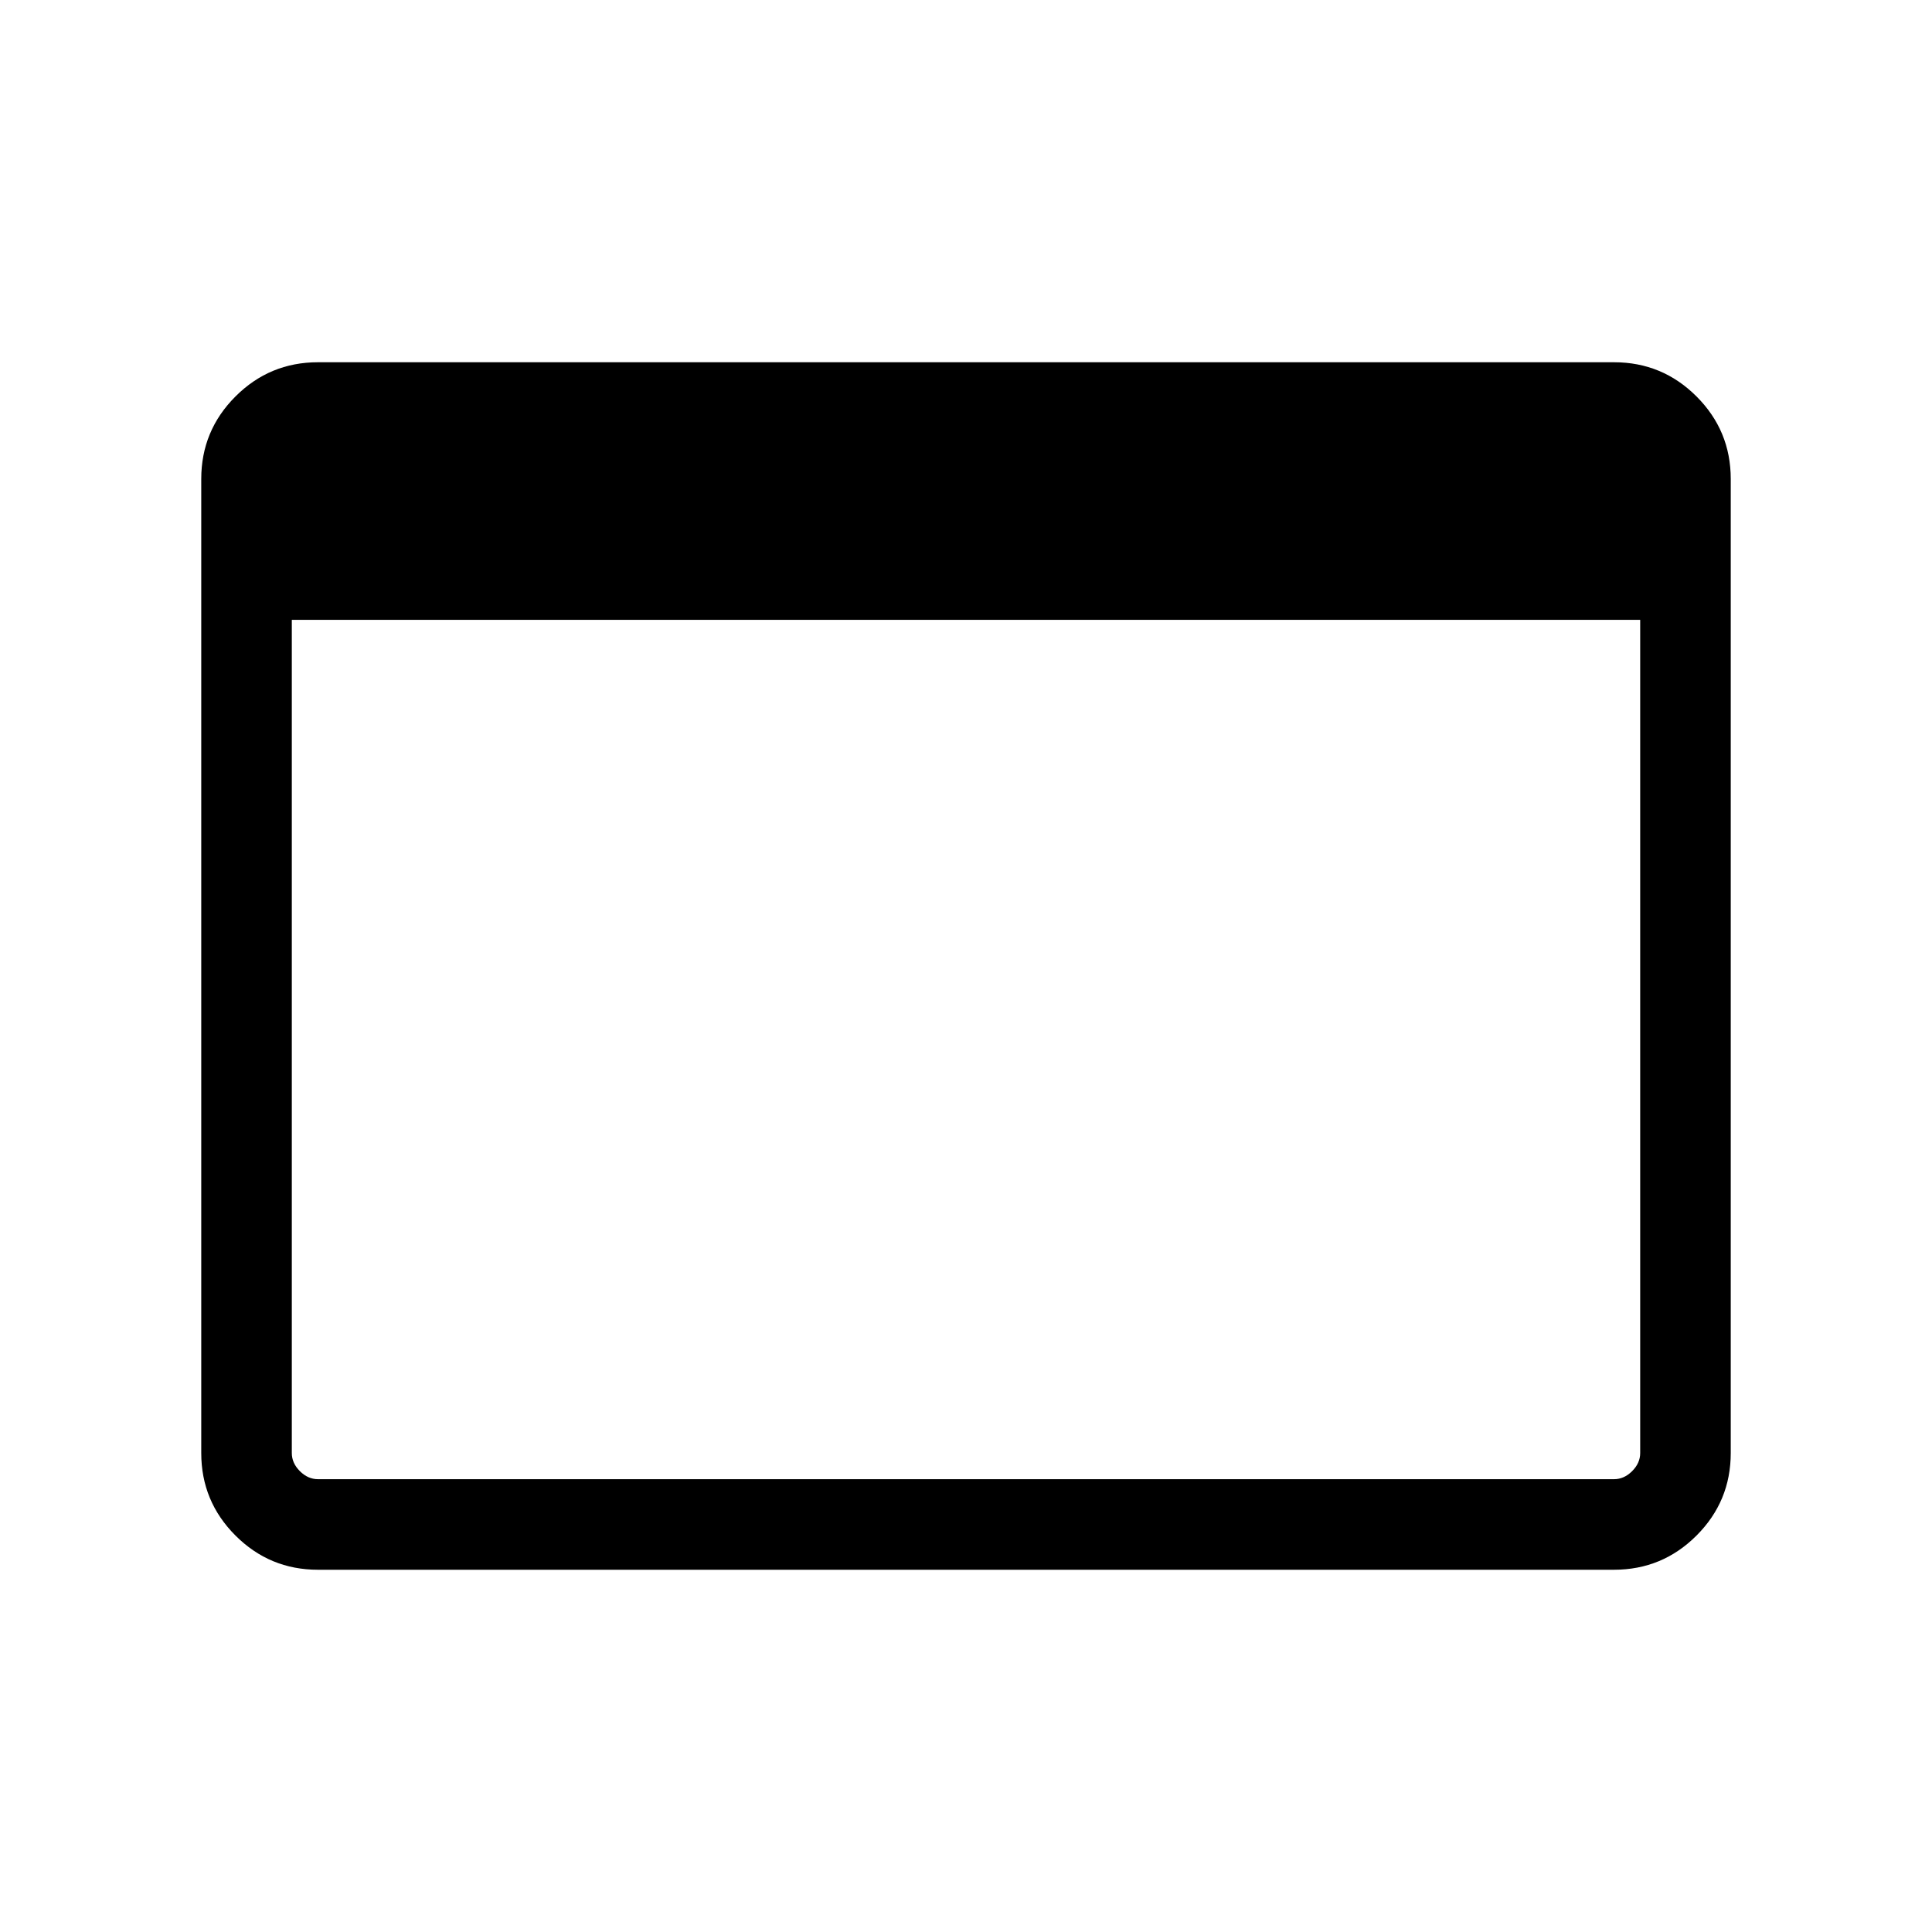 <svg xmlns="http://www.w3.org/2000/svg" width="48" height="48"><path d="M40.1 39H7.9q-1.2 0-2.05-.85Q5 37.3 5 36.1V11.9q0-1.2.85-2.05Q6.7 9 7.9 9h32.2q1.2 0 2.05.85.85.85.85 2.05v24.2q0 1.2-.85 2.05-.85.85-2.05.85zM7.25 15.4v20.7q0 .25.2.45t.45.2h32.2q.25 0 .45-.2t.2-.45V15.4z"/></svg>